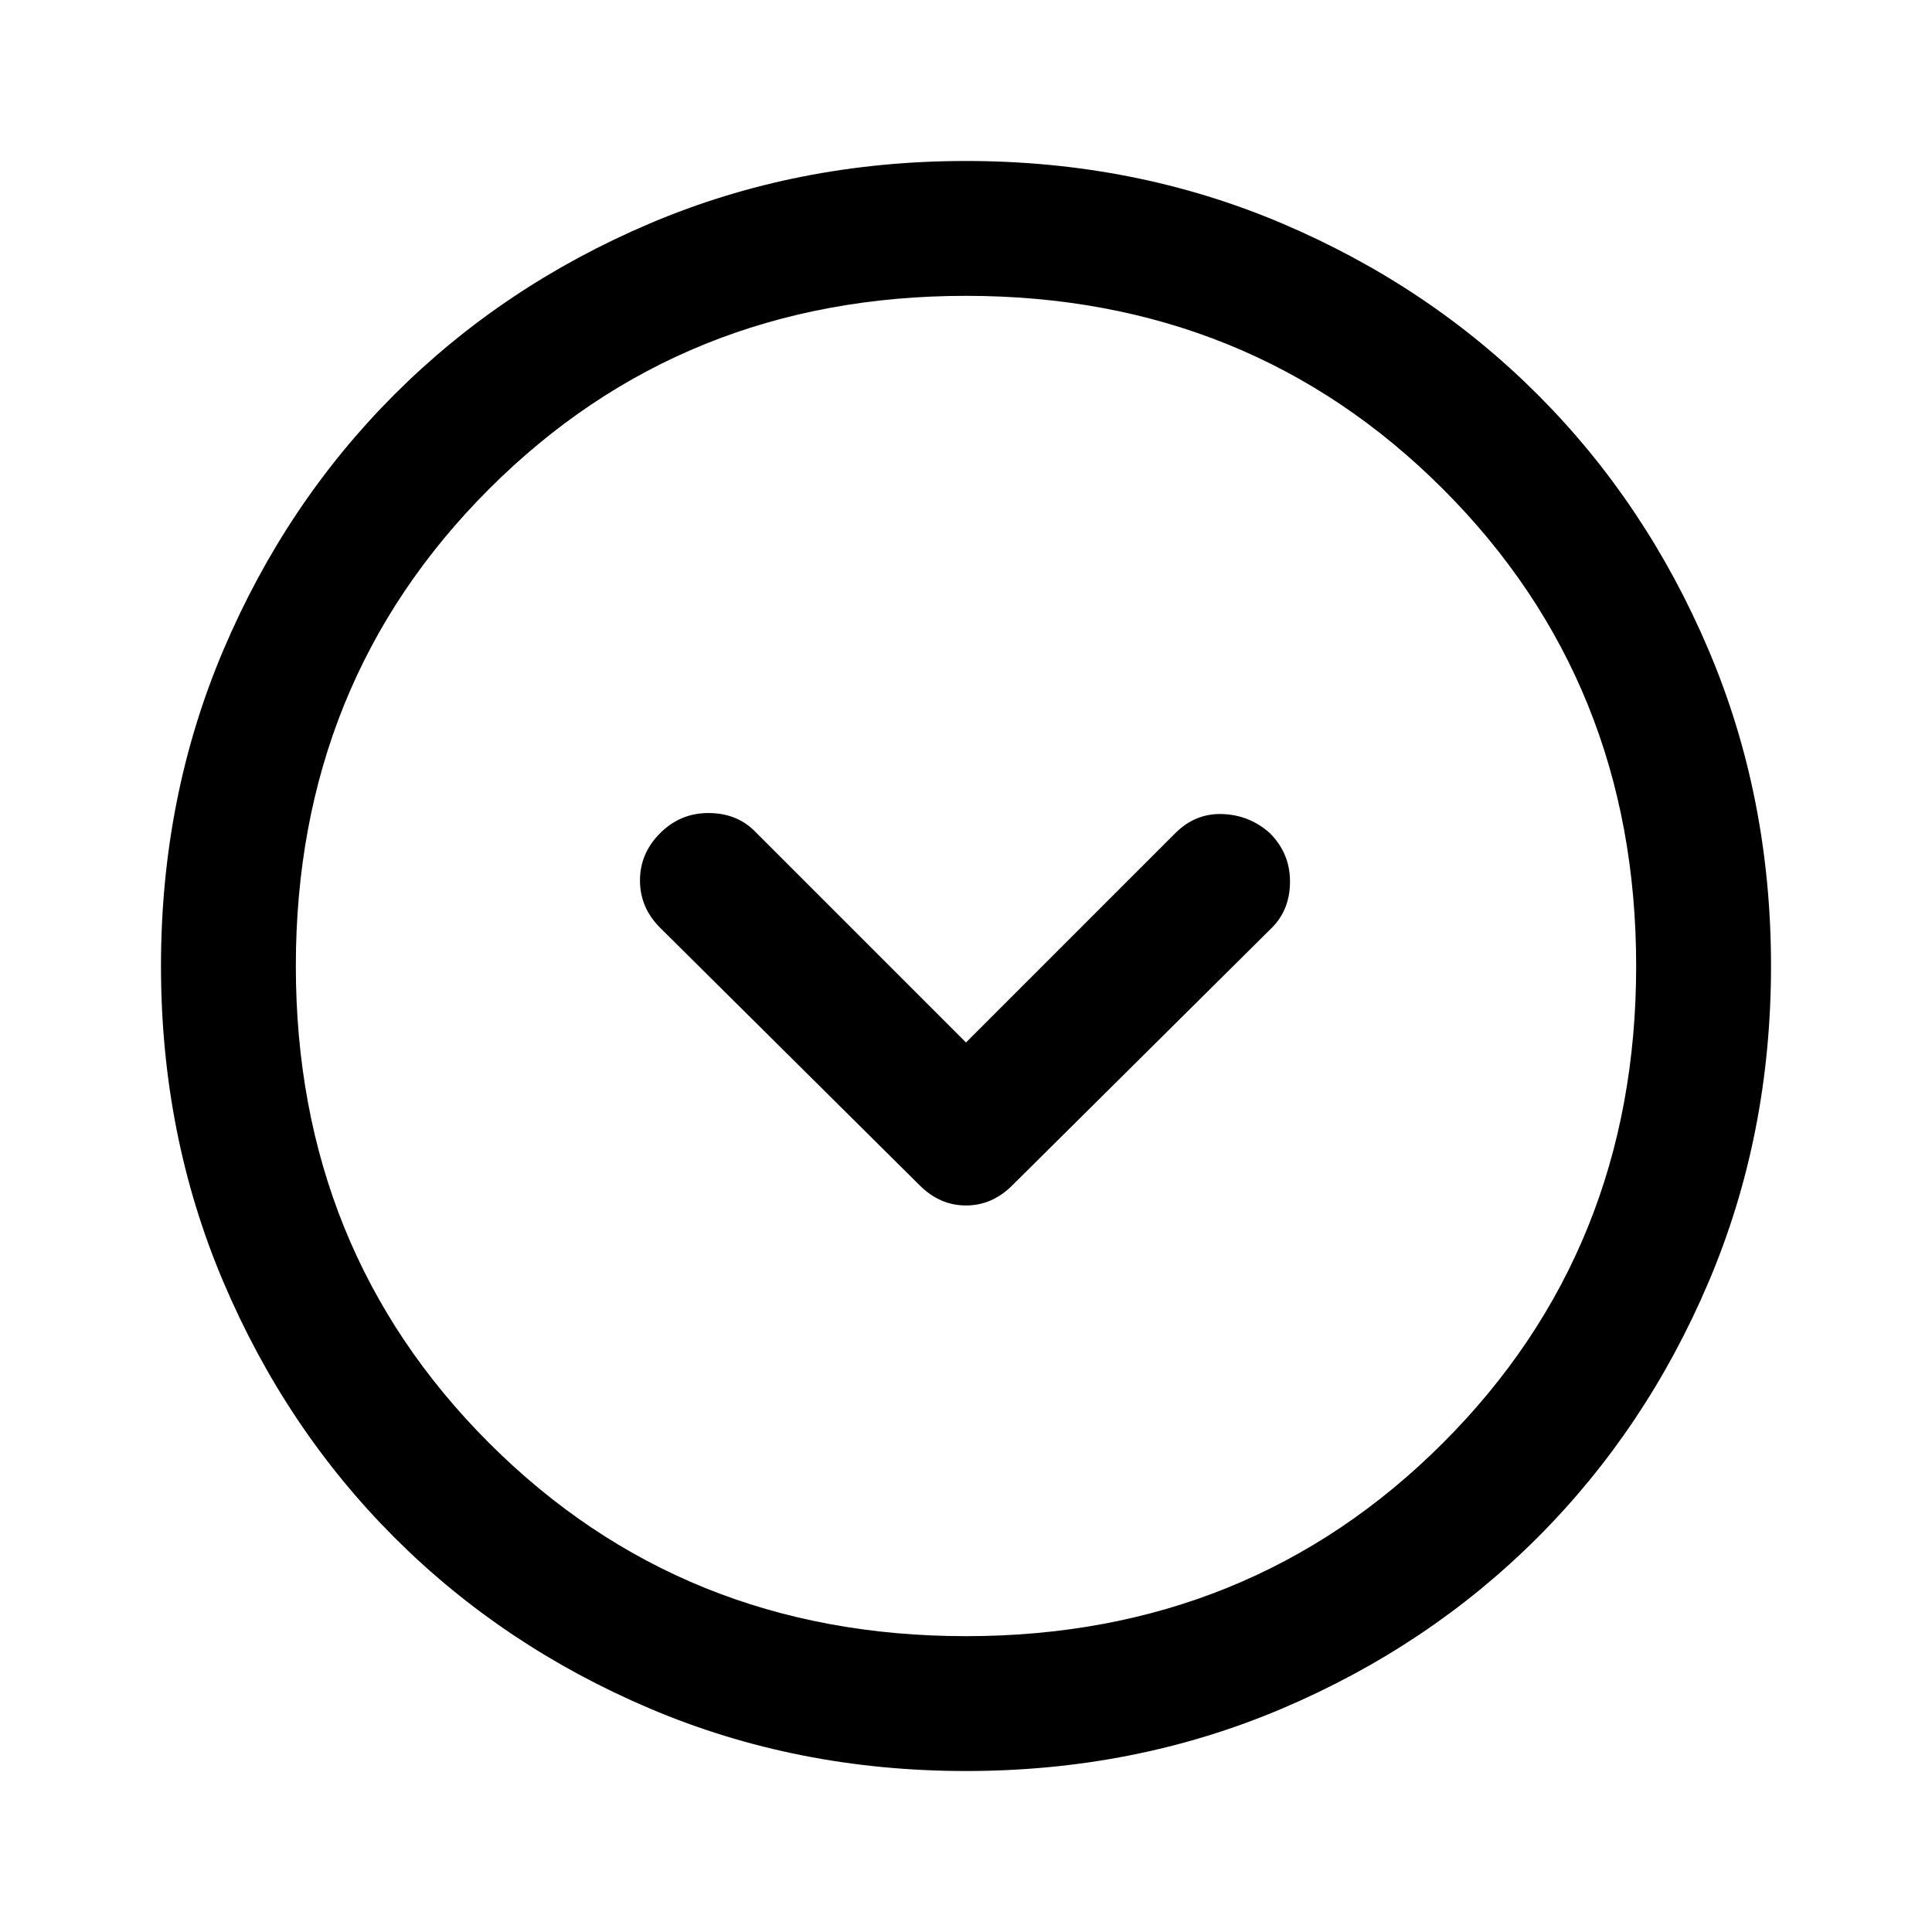 <svg xmlns="http://www.w3.org/2000/svg" height="40" width="40"><path d="M19.042 24.542q.416.416.958.416t.958-.416l5.375-5.334q.375-.375.375-.958t-.416-1q-.417-.375-.98-.396-.562-.021-.979.396L20 21.583l-4.375-4.375q-.375-.375-.958-.375-.584 0-1 .417-.417.417-.417.979 0 .563.417.979ZM20 36.667q-3.5 0-6.542-1.292-3.041-1.292-5.291-3.542-2.25-2.25-3.542-5.291Q3.333 23.5 3.333 20t1.292-6.542q1.292-3.041 3.542-5.291 2.25-2.25 5.291-3.542Q16.5 3.333 20 3.333t6.542 1.292q3.041 1.292 5.291 3.542 2.25 2.25 3.542 5.291Q36.667 16.5 36.667 20t-1.292 6.542q-1.292 3.041-3.542 5.291-2.25 2.25-5.291 3.542Q23.5 36.667 20 36.667ZM20 20Zm0 13.875q5.875 0 9.875-4t4-9.875q0-5.875-4-9.875t-9.875-4q-5.875 0-9.875 4t-4 9.875q0 5.875 4 9.875t9.875 4Z"/></svg>